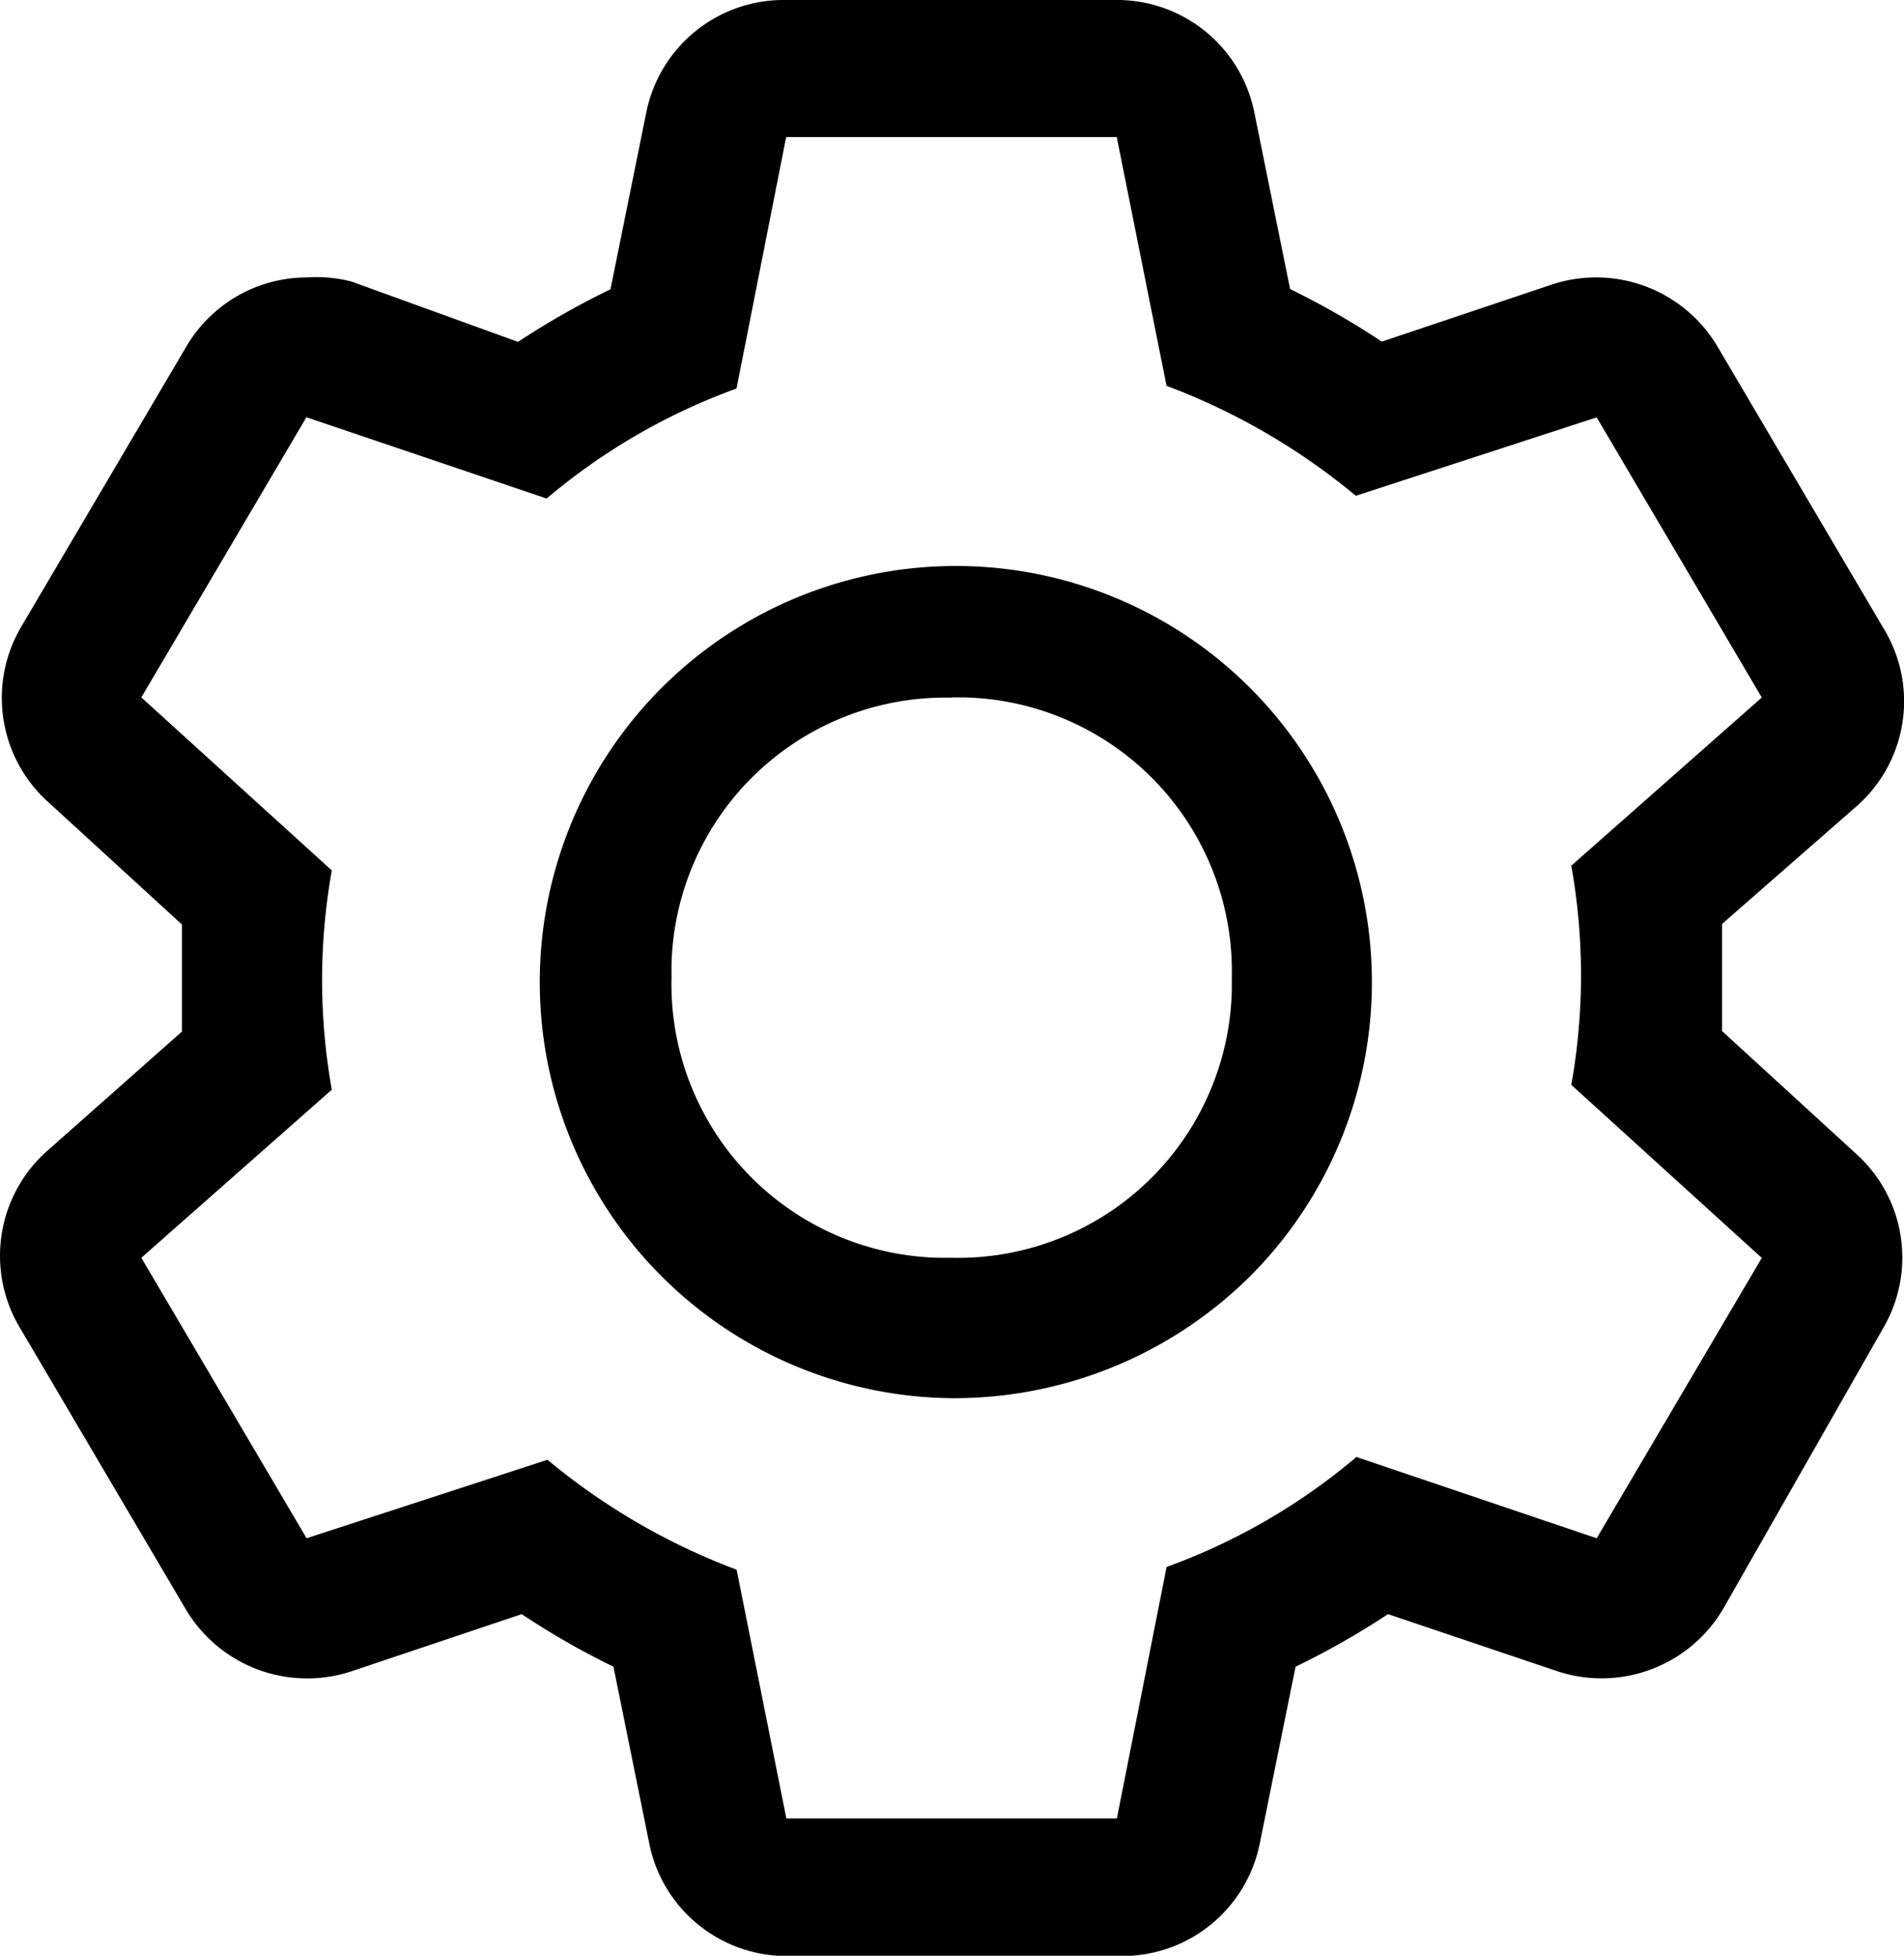 <svg id="Layer_21" data-name="Layer 21" xmlns="http://www.w3.org/2000/svg" viewBox="0 0 299.88 308"><g id="settings"><path id="Path_5286" data-name="Path 5286" d="M279.87,169.3V152.42l21.18-18.53a22,22,0,0,0,4.18-28.13l-26-44.12a22.23,22.23,0,0,0-26.14-9.92l-26.81,9a126,126,0,0,0-14.45-8.28l-5.63-27.8A22.07,22.07,0,0,0,184.11,6.92H132.48a22.07,22.07,0,0,0-22.06,17.76l-5.63,27.8a126.64,126.64,0,0,0-14.56,8.28L64,51.26a22,22,0,0,0-7-.65,22.05,22.05,0,0,0-19.08,11l-26,44.12a22.07,22.07,0,0,0,4.52,27.69l20.85,19.09v16.87L16.33,187.94a22.08,22.08,0,0,0-4.52,28.14l26,44.12A22.23,22.23,0,0,0,64,270.12l26.81-9a123.75,123.75,0,0,0,14.45,8.28l5.63,27.8a22.07,22.07,0,0,0,22.06,17.76H185a22.07,22.07,0,0,0,22.06-17.76l5.63-27.8a126,126,0,0,0,14.56-8.28l26.7,9a22.23,22.23,0,0,0,26.14-9.92l25.15-44.12a22,22,0,0,0-4.52-27.69Zm-19.75,79.87-37.84-12.8a97.74,97.74,0,0,1-29.9,17.32l-7.83,39.6H132.49l-7.83-39.17a103.17,103.17,0,0,1-29.79-17.31L56.93,249.17,30.9,205l30-26.47a98.18,98.18,0,0,1,0-34.53l-30-27.25,26-44.12,37.84,12.8a97.74,97.74,0,0,1,29.9-17.32l7.82-39.6h52.07l7.84,39.17A103.45,103.45,0,0,1,222.18,85l37.94-12.35,26,44.12-30,26.48a98.12,98.12,0,0,1,0,34.52l30,27.25Z" transform="translate(-8.64 -6.92)"/><path id="Path_5287" data-name="Path 5287" d="M158.52,227.11a65.53,65.53,0,1,1,47-19.19A66.19,66.19,0,0,1,158.52,227.11Zm0-110.32a43.14,43.14,0,0,0-44.12,42.13c0,.66,0,1.33,0,2A43.12,43.12,0,0,0,156.52,205c.67,0,1.34,0,2,0a43.13,43.13,0,0,0,44.13-42.12c0-.67,0-1.33,0-2a43.15,43.15,0,0,0-42.12-44.13q-1,0-2,0Z" transform="translate(-8.64 -6.92)"/></g></svg>